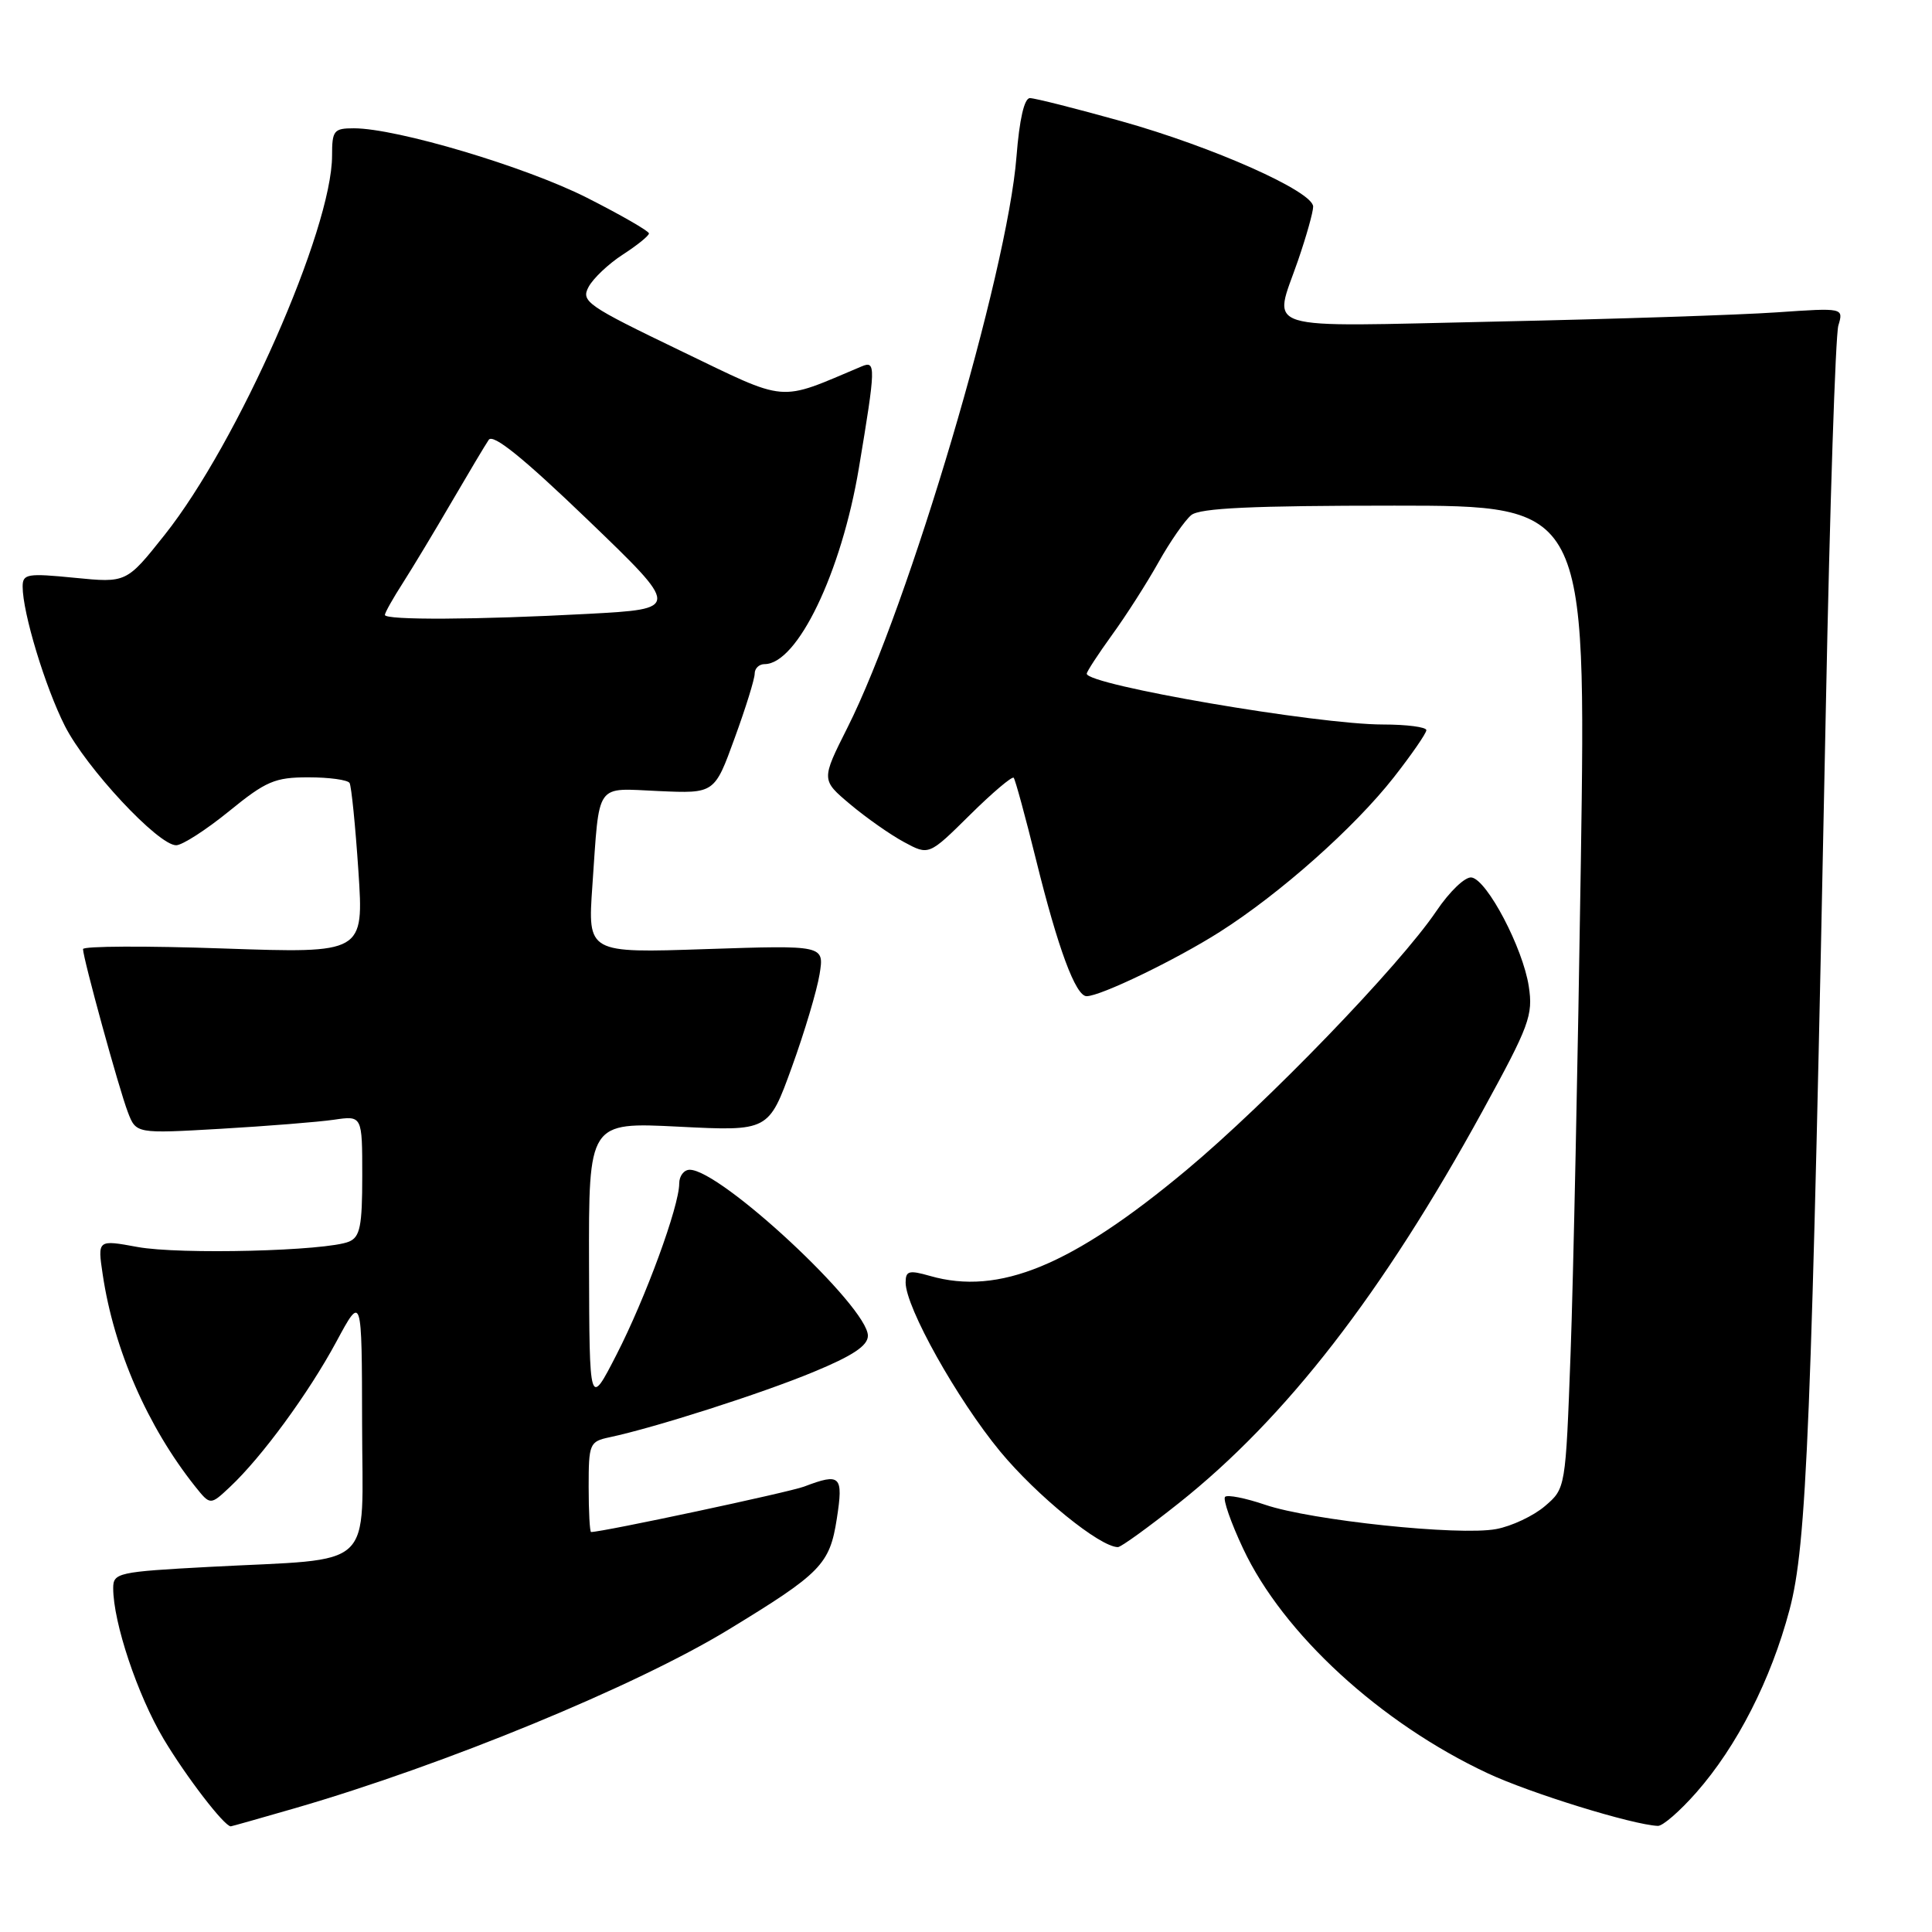 <?xml version="1.0" encoding="UTF-8" standalone="no"?>
<!DOCTYPE svg PUBLIC "-//W3C//DTD SVG 1.1//EN" "http://www.w3.org/Graphics/SVG/1.1/DTD/svg11.dtd" >
<svg xmlns="http://www.w3.org/2000/svg" xmlns:xlink="http://www.w3.org/1999/xlink" version="1.1" viewBox="0 0 256 256">
 <g >
 <path fill="currentColor"
d=" M 39.14 239.58 C 58.99 233.82 84.24 223.42 96.50 215.95 C 108.80 208.46 109.94 207.30 110.88 201.25 C 111.77 195.53 111.38 195.14 106.55 196.98 C 104.57 197.73 79.88 203.00 78.32 203.00 C 78.15 203.00 78.00 200.31 78.00 197.02 C 78.00 191.30 78.12 191.01 80.75 190.45 C 86.78 189.17 100.90 184.65 107.75 181.81 C 113.01 179.64 115.00 178.31 115.00 176.99 C 115.00 173.16 95.50 155.00 91.39 155.00 C 90.63 155.00 90.00 155.82 90.00 156.82 C 90.00 159.83 85.53 172.02 81.69 179.50 C 78.10 186.50 78.10 186.50 78.05 167.60 C 78.00 148.69 78.00 148.69 89.92 149.29 C 101.85 149.89 101.85 149.89 104.92 141.41 C 106.61 136.75 108.26 131.20 108.60 129.08 C 109.22 125.24 109.22 125.24 93.54 125.76 C 77.87 126.29 77.87 126.29 78.49 117.40 C 79.47 103.41 78.75 104.45 87.29 104.82 C 94.68 105.15 94.68 105.15 97.34 97.82 C 98.81 93.80 100.01 89.94 100.00 89.25 C 100.00 88.56 100.59 88.00 101.31 88.00 C 105.66 88.00 111.49 75.87 113.81 62.00 C 116.05 48.58 116.07 47.75 114.20 48.54 C 102.92 53.29 104.64 53.44 90.14 46.46 C 77.77 40.50 76.96 39.94 77.99 38.02 C 78.60 36.88 80.64 34.95 82.53 33.73 C 84.43 32.50 85.98 31.25 85.99 30.93 C 85.99 30.62 82.29 28.49 77.75 26.19 C 69.64 22.09 52.57 17.00 46.89 17.00 C 44.23 17.00 44.00 17.29 44.00 20.62 C 44.00 30.38 31.51 58.68 21.82 70.87 C 16.76 77.24 16.76 77.24 9.88 76.56 C 3.61 75.94 3.00 76.04 3.00 77.73 C 3.00 81.20 5.98 91.02 8.59 96.18 C 11.42 101.77 20.96 112.00 23.34 112.00 C 24.15 112.00 27.30 109.97 30.34 107.50 C 35.25 103.50 36.42 103.00 40.87 103.00 C 43.63 103.00 46.08 103.34 46.32 103.75 C 46.56 104.16 47.09 109.41 47.49 115.41 C 48.21 126.32 48.21 126.32 29.61 125.68 C 19.37 125.32 11.00 125.36 11.00 125.76 C 11.01 126.99 15.76 144.29 16.94 147.36 C 18.03 150.22 18.03 150.22 29.27 149.57 C 35.44 149.21 42.19 148.67 44.25 148.37 C 48.00 147.82 48.00 147.82 48.00 155.81 C 48.00 162.46 47.71 163.91 46.25 164.52 C 43.28 165.77 23.80 166.26 18.21 165.23 C 12.92 164.26 12.92 164.26 13.61 168.88 C 15.09 178.82 19.56 189.06 25.88 196.99 C 27.87 199.47 27.87 199.47 30.48 197.02 C 34.70 193.06 40.90 184.59 44.56 177.80 C 47.95 171.50 47.95 171.50 47.98 188.62 C 48.00 208.43 50.13 206.43 27.75 207.62 C 15.61 208.27 15.00 208.41 15.00 210.44 C 15.00 214.98 18.22 224.61 21.68 230.42 C 24.65 235.40 29.72 242.00 30.58 242.00 C 30.69 242.00 34.54 240.91 39.14 239.58 Z  M 224.75 237.54 C 230.16 231.40 234.66 222.58 237.12 213.31 C 239.41 204.68 240.03 189.47 241.94 93.50 C 242.46 67.10 243.21 44.44 243.59 43.14 C 244.29 40.78 244.29 40.78 235.40 41.39 C 230.50 41.73 213.79 42.28 198.25 42.61 C 166.28 43.30 168.71 44.05 172.00 34.50 C 173.10 31.30 174.00 28.10 174.00 27.38 C 174.00 25.37 160.73 19.46 148.58 16.06 C 142.57 14.38 137.12 13.00 136.47 13.00 C 135.72 13.00 135.08 15.81 134.69 20.75 C 133.49 36.17 120.45 80.20 112.29 96.42 C 108.81 103.34 108.81 103.34 112.65 106.57 C 114.77 108.35 117.98 110.61 119.79 111.58 C 123.08 113.36 123.08 113.36 128.51 107.99 C 131.50 105.03 134.12 102.82 134.32 103.06 C 134.53 103.30 135.87 108.22 137.30 114.00 C 140.18 125.66 142.53 132.00 143.98 132.00 C 145.83 132.00 155.81 127.18 161.63 123.48 C 169.62 118.40 179.44 109.68 184.67 103.02 C 187.05 99.98 189.00 97.16 189.00 96.75 C 189.00 96.34 186.41 96.00 183.25 96.00 C 174.54 96.00 144.00 90.76 144.00 89.27 C 144.00 88.99 145.51 86.68 147.35 84.13 C 149.20 81.59 151.97 77.25 153.51 74.50 C 155.05 71.75 157.01 68.94 157.85 68.25 C 158.99 67.32 165.94 67.00 184.77 67.00 C 210.17 67.00 210.17 67.00 209.47 114.25 C 209.08 140.24 208.47 169.54 208.11 179.36 C 207.45 197.22 207.45 197.22 204.72 199.56 C 203.22 200.85 200.31 202.23 198.25 202.61 C 193.36 203.53 173.72 201.46 167.64 199.39 C 165.03 198.50 162.64 198.03 162.33 198.34 C 162.02 198.65 163.09 201.74 164.72 205.20 C 170.00 216.46 182.91 228.32 197.13 234.97 C 202.72 237.59 216.28 241.79 219.67 241.94 C 220.31 241.98 222.59 239.99 224.75 237.54 Z  M 156.19 199.18 C 170.43 187.87 183.20 171.38 196.46 147.19 C 202.65 135.90 203.16 134.53 202.57 130.69 C 201.79 125.61 197.07 116.62 195.00 116.27 C 194.16 116.13 192.09 118.10 190.30 120.76 C 185.41 127.98 167.96 146.07 157.20 155.05 C 142.04 167.70 132.38 171.69 123.24 169.07 C 120.44 168.27 120.00 168.39 120.00 169.94 C 120.00 173.22 126.82 185.41 132.53 192.33 C 137.38 198.19 145.75 205.00 148.13 205.00 C 148.54 205.00 152.16 202.38 156.19 199.18 Z  M 51.00 81.48 C 51.00 81.19 52.07 79.28 53.39 77.23 C 54.70 75.18 57.61 70.35 59.85 66.50 C 62.10 62.65 64.30 58.95 64.76 58.28 C 65.33 57.43 69.34 60.67 77.87 68.87 C 90.15 80.68 90.15 80.68 77.92 81.34 C 63.22 82.13 51.00 82.19 51.00 81.48 Z "/>
</g>
</svg>